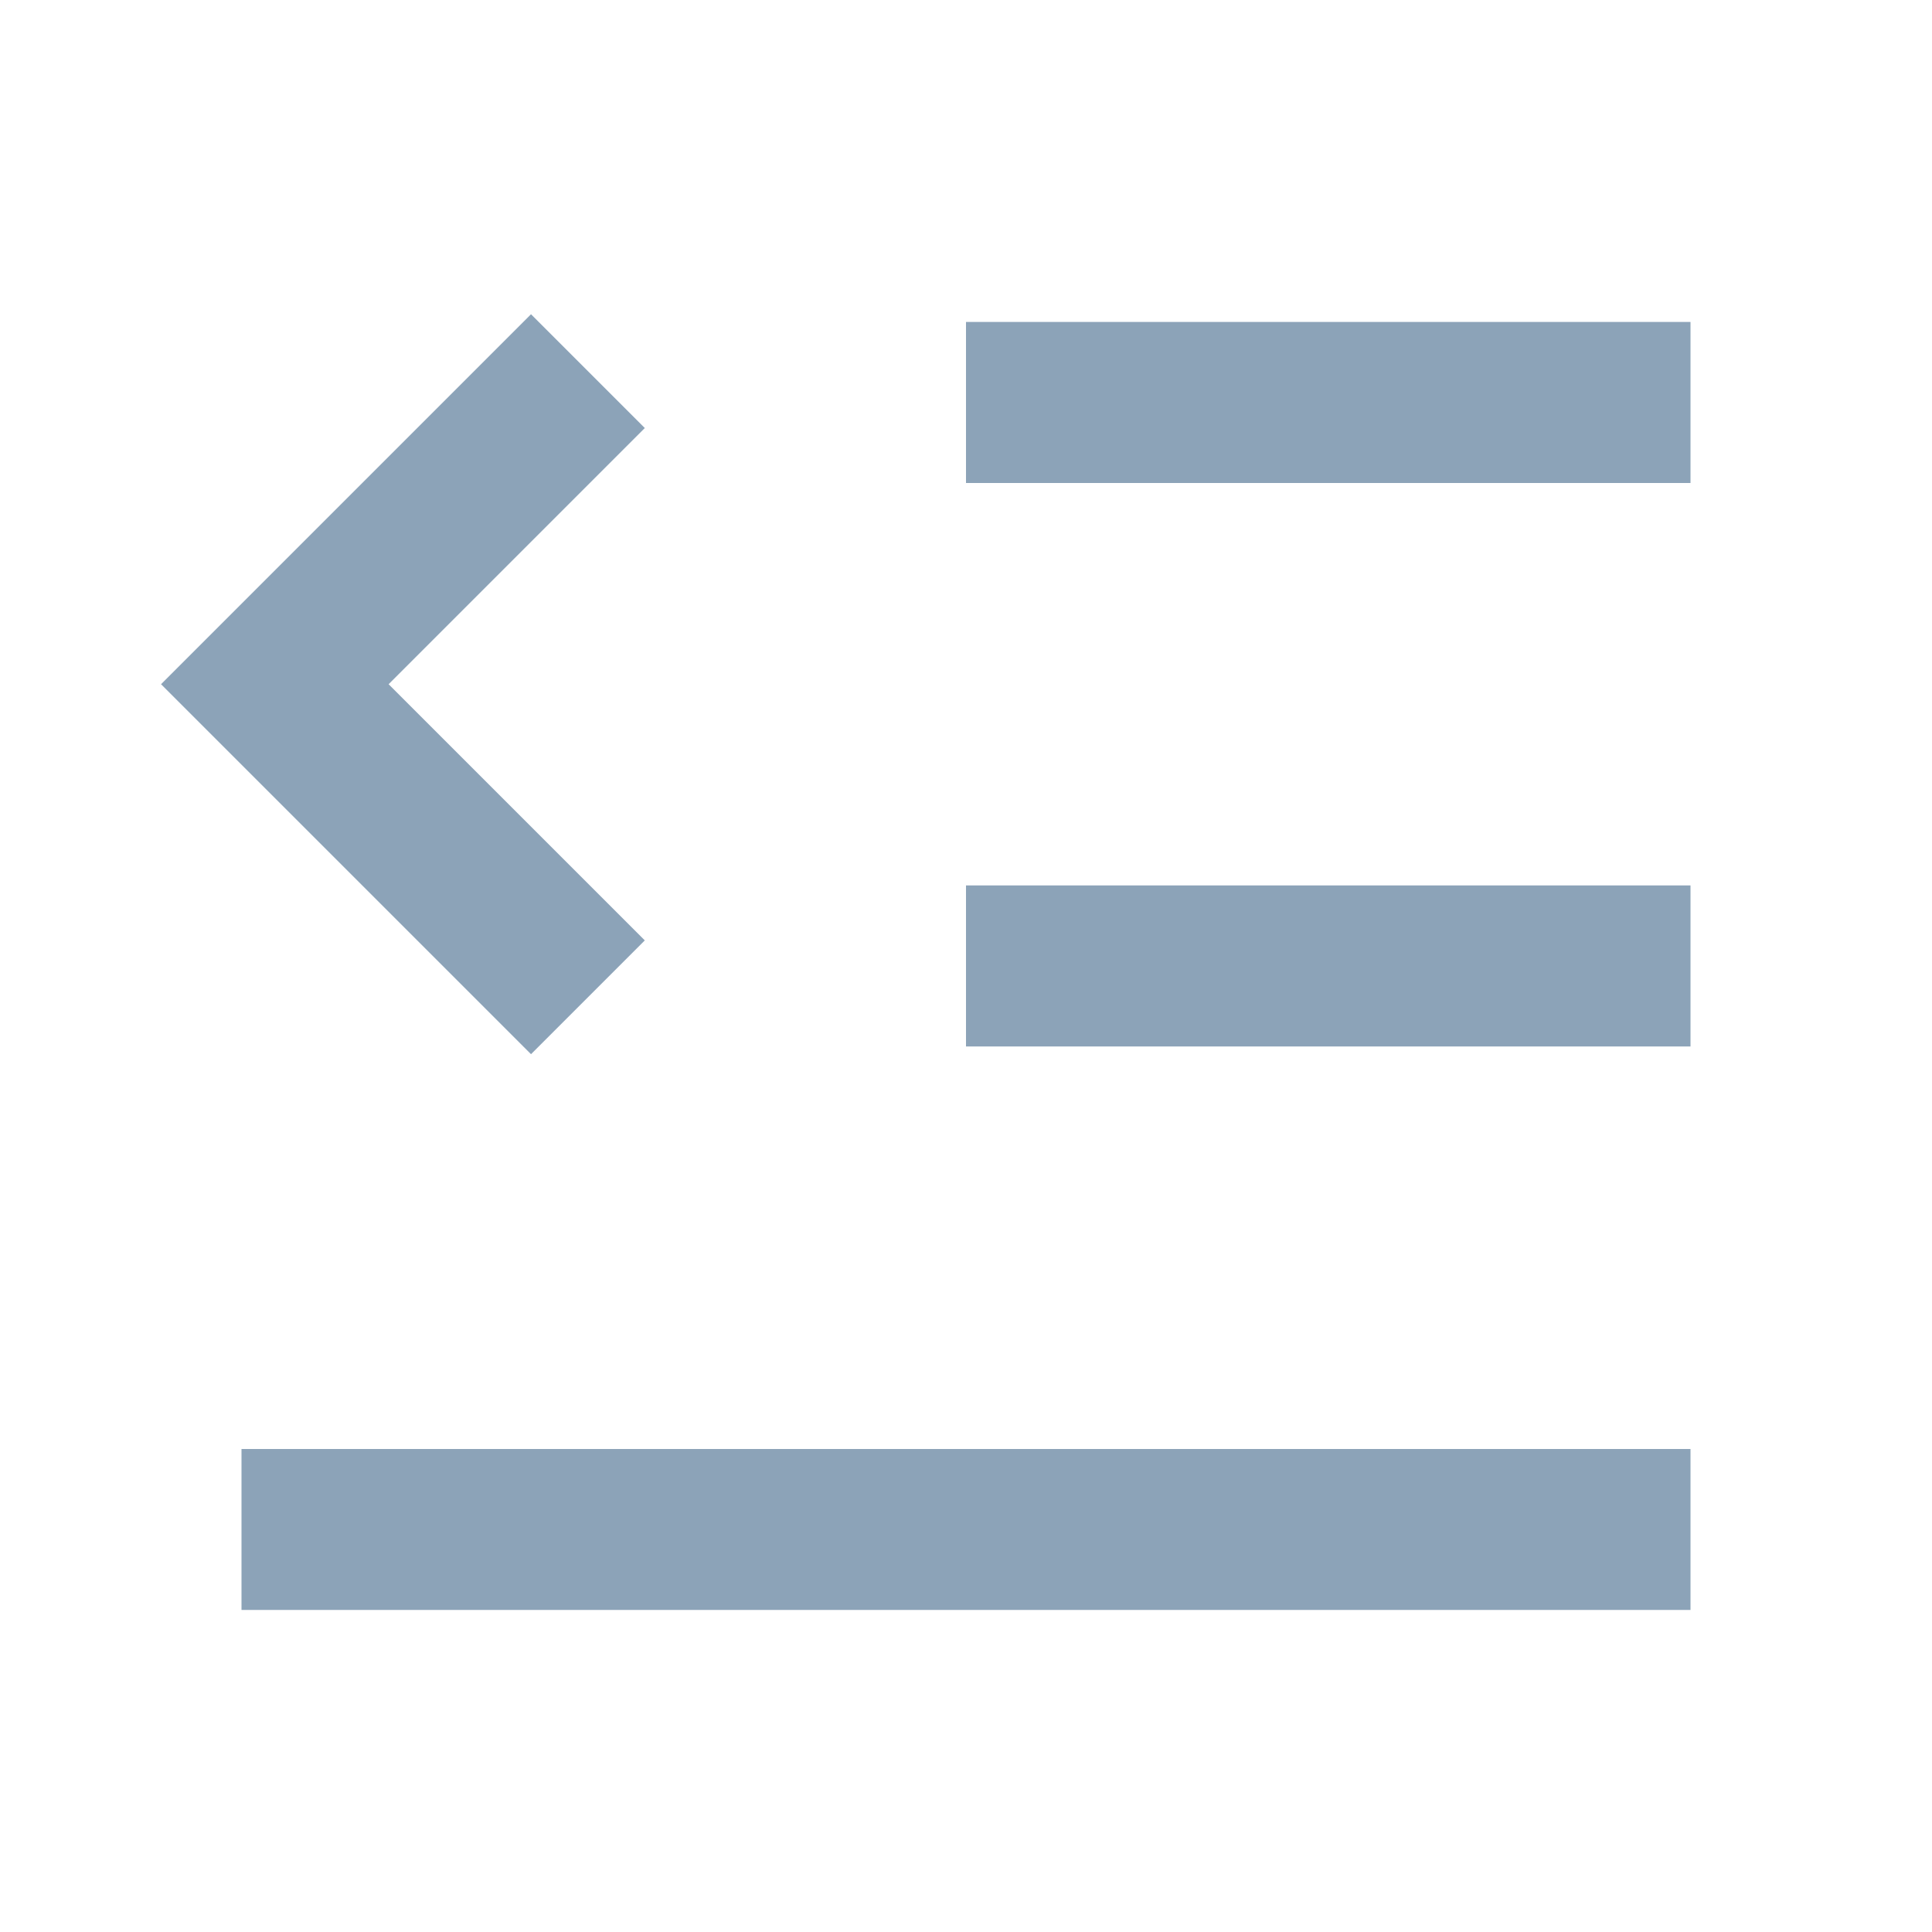 <svg width="20" height="20" viewBox="0 0 20 20" fill="white" xmlns="http://www.w3.org/2000/svg">
<g clip-path="url(#clip0_2071_27470)">
<path d="M17.5 15V16.666H2.5V15H17.5ZM5.497 3.253L6.675 4.431L4.023 7.083L6.675 9.735L5.497 10.913L1.667 7.083L5.497 3.253ZM17.5 9.166V10.833H10V9.166H17.5ZM17.5 3.333V5H10V3.333H17.5Z" fill="#8CA3B8"/>
</g>
<defs>
<clipPath id="clip0_2071_27470">
<rect width="20" height="20" />
</clipPath>
</defs>
</svg>
